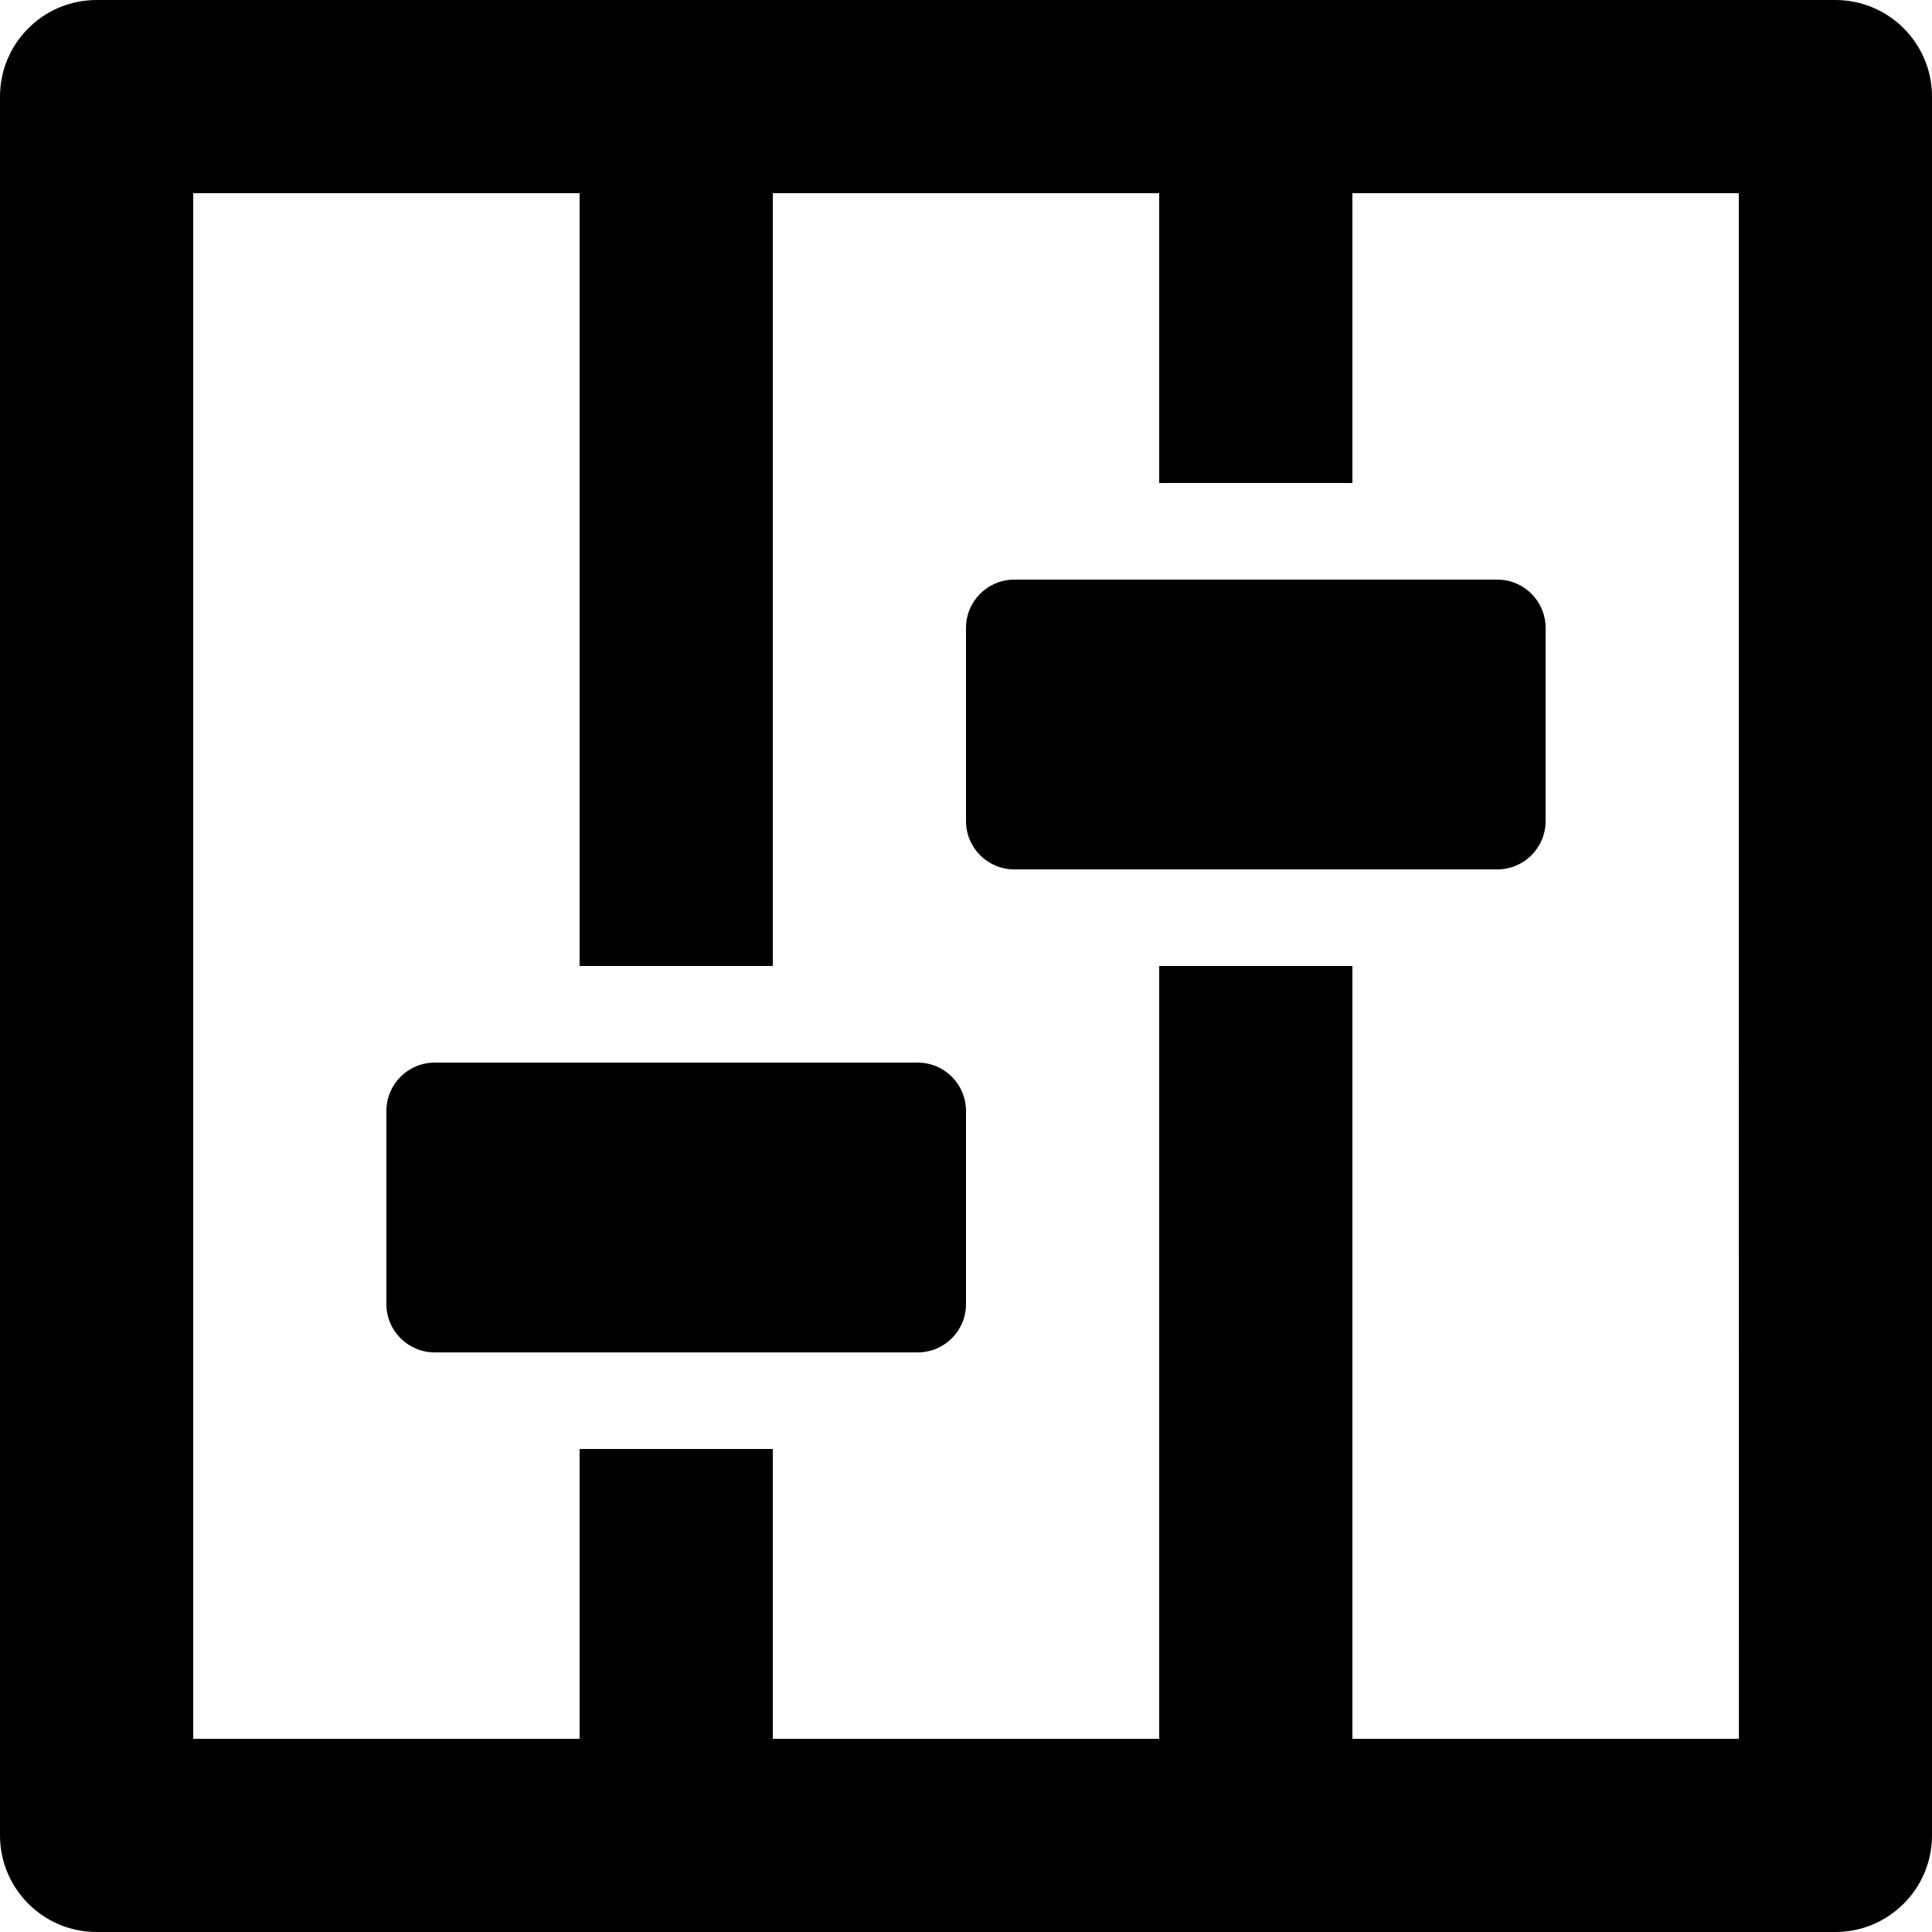 <svg aria-label="account or settings" viewBox="0 0 20 20"  xmlns="http://www.w3.org/2000/svg">
<path fill-rule="evenodd" clip-rule="evenodd" d="M19 20C19.552 20 20 19.552 20 19V1C20 0.448 19.552 0 19 0H1C0.448 0 0 0.448 0 1V19C0 19.552 0.448 20 1 20H19ZM18.001 18H14V10H12V18H8V15H6V18H2V2H6V10H8V2H12V5H14V2H18L18.001 18ZM4.5 11H9.5C9.776 11 10 11.224 10 11.5V13.5C10 13.776 9.776 14 9.5 14H4.5C4.224 14 4 13.776 4 13.5V11.5C4 11.224 4.224 11 4.5 11ZM15.5 6H10.5C10.224 6 10 6.224 10 6.5V8.5C10 8.776 10.224 9 10.5 9H15.5C15.776 9 16 8.776 16 8.5V6.5C16 6.224 15.776 6 15.5 6Z" />
</svg>
